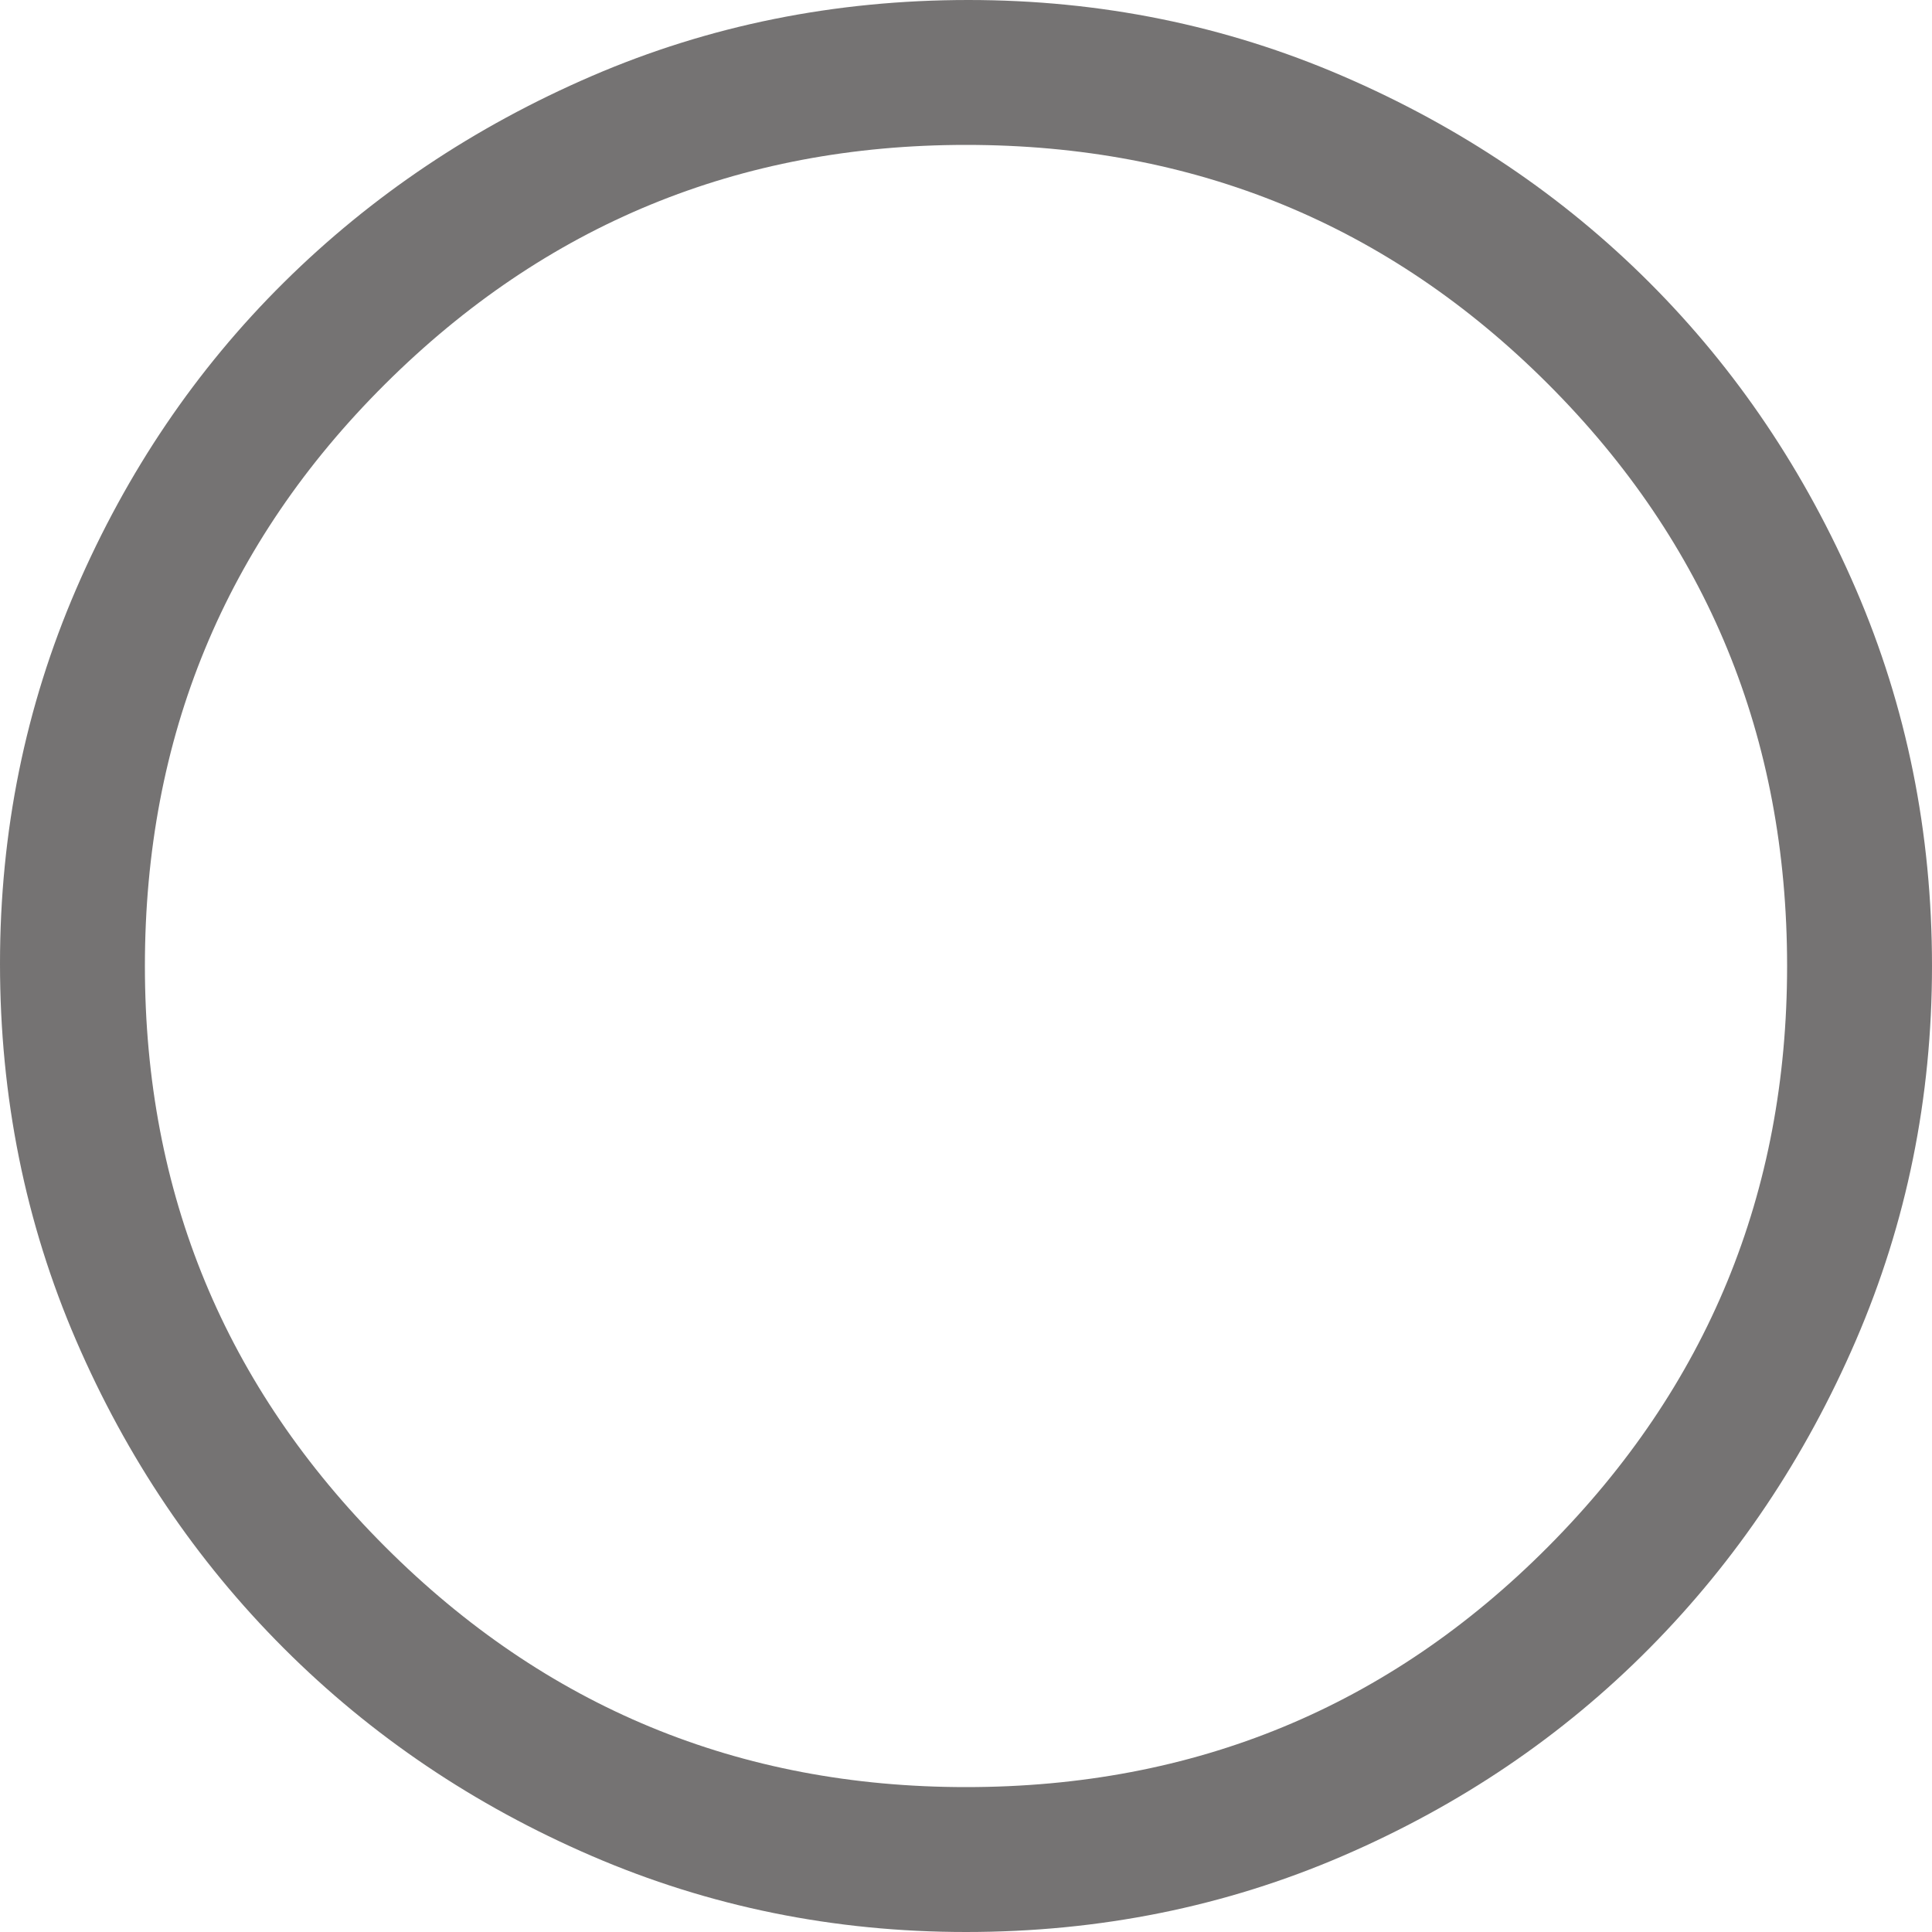 <svg width="40" height="40" viewBox="0 0 40 40" fill="none" xmlns="http://www.w3.org/2000/svg" xmlns:xlink="http://www.w3.org/1999/xlink">
<path d="M20,40C17.267,40 14.683,39.475 12.25,38.425C9.817,37.375 7.692,35.942 5.875,34.125C4.058,32.308 2.625,30.183 1.575,27.75C0.525,25.317 0,22.717 0,19.95C0,17.217 0.525,14.633 1.575,12.2C2.625,9.767 4.058,7.65 5.875,5.85C7.692,4.05 9.817,2.625 12.25,1.575C14.683,0.525 17.283,0 20.05,0C22.783,0 25.367,0.525 27.8,1.575C30.233,2.625 32.35,4.05 34.15,5.85C35.95,7.65 37.375,9.767 38.425,12.2C39.475,14.633 40,17.233 40,20C40,22.733 39.475,25.317 38.425,27.75C37.375,30.183 35.95,32.308 34.15,34.125C32.35,35.942 30.233,37.375 27.8,38.425C25.367,39.475 22.767,40 20,40ZM20,37C24.733,37 28.75,35.342 32.05,32.025C35.35,28.708 37,24.7 37,20C37,15.267 35.35,11.25 32.05,7.95C28.75,4.65 24.733,3 20,3C15.3,3 11.292,4.65 7.975,7.95C4.658,11.25 3,15.267 3,20C3,24.7 4.658,28.708 7.975,32.025C11.292,35.342 15.3,37 20,37Z" fill="#757373"/>
</svg>
